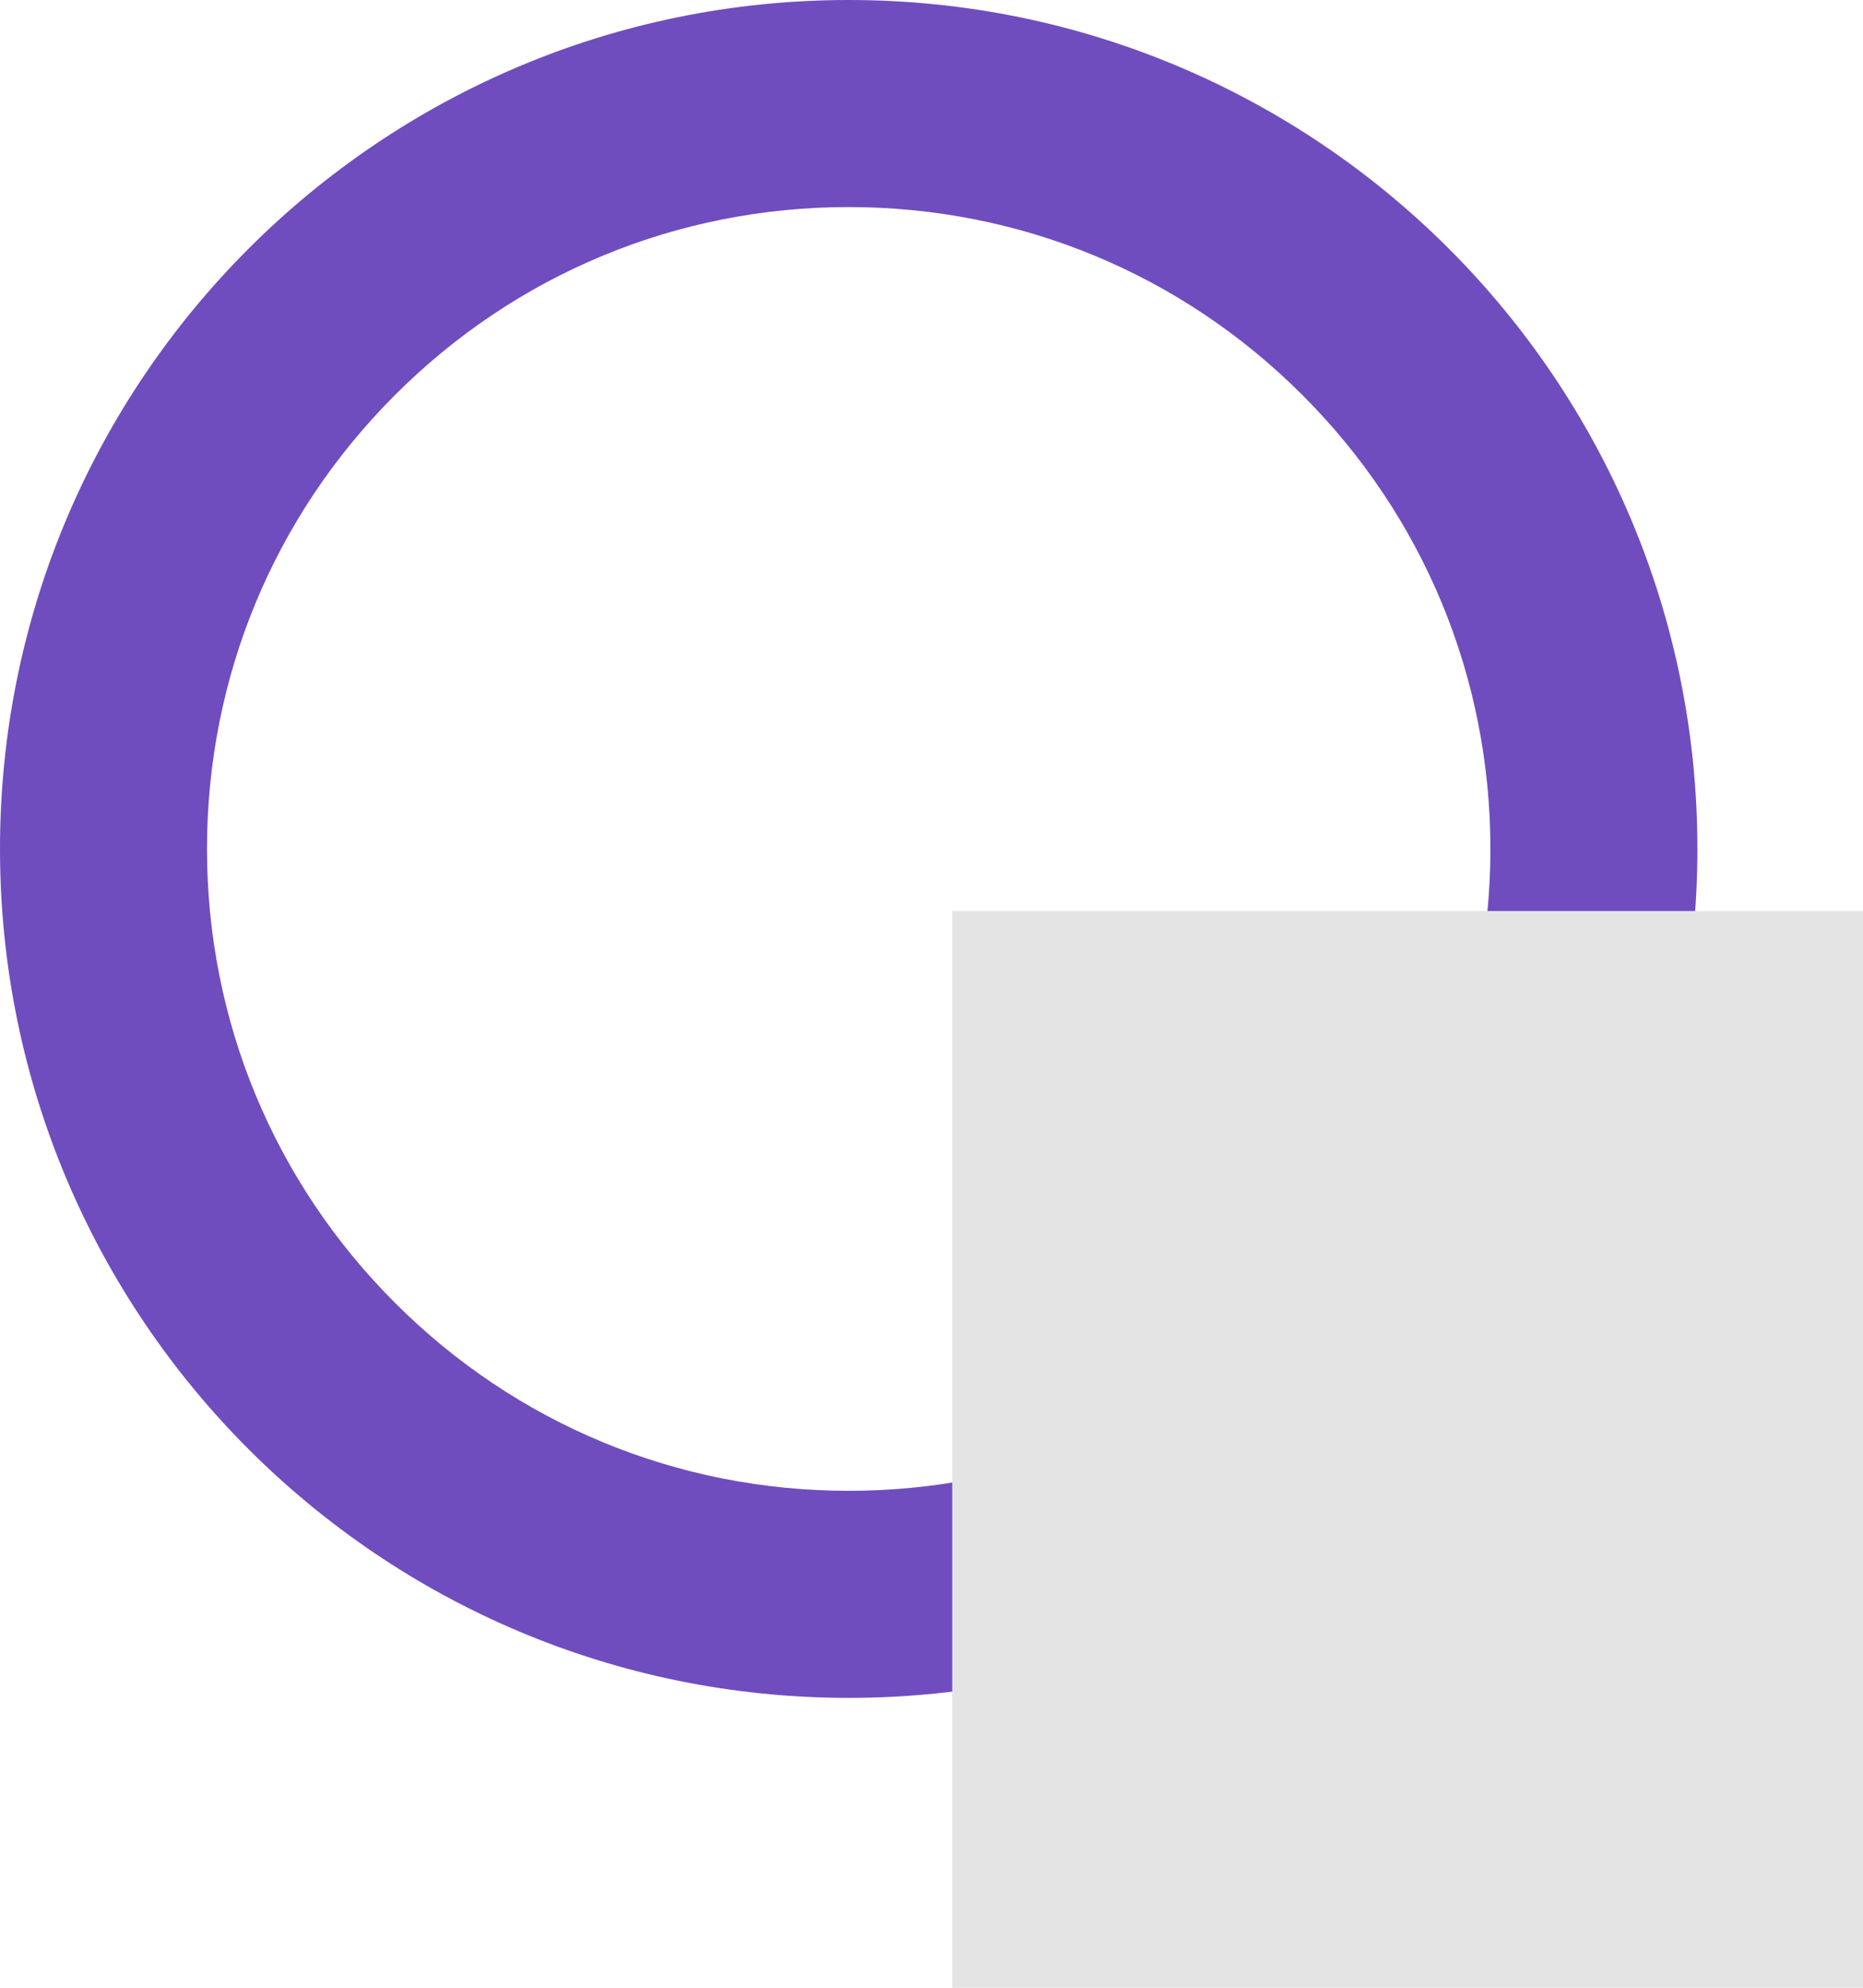 <svg xmlns="http://www.w3.org/2000/svg" width="45" height="48" viewBox="0 0 45 48"><defs><style>.a{fill:none;}.b{fill:#e4e4e4;}.c,.d{stroke:none;}.d{fill:#6f4dbf;}</style></defs><g transform="translate(-1063 21236)"><g class="a" transform="translate(1063 -21236)"><path class="c" d="M20.5,0A20.5,20.5,0,1,1,0,20.5,20.5,20.5,0,0,1,20.5,0Z"/><path class="d" d="M 20.5 5 C 16.36 5 12.467 6.612 9.54 9.54 C 6.612 12.467 5 16.36 5 20.5 C 5 24.64 6.612 28.533 9.54 31.46 C 12.467 34.388 16.36 36 20.5 36 C 24.64 36 28.533 34.388 31.46 31.46 C 34.388 28.533 36 24.64 36 20.5 C 36 16.36 34.388 12.467 31.46 9.54 C 28.533 6.612 24.64 5 20.5 5 M 20.5 0 C 31.822 0 41 9.178 41 20.5 C 41 31.822 31.822 41 20.5 41 C 9.178 41 0 31.822 0 20.5 C 0 9.178 9.178 0 20.5 0 Z"/></g><rect class="b" width="22" height="26" transform="translate(1086 -21214)"/></g></svg>